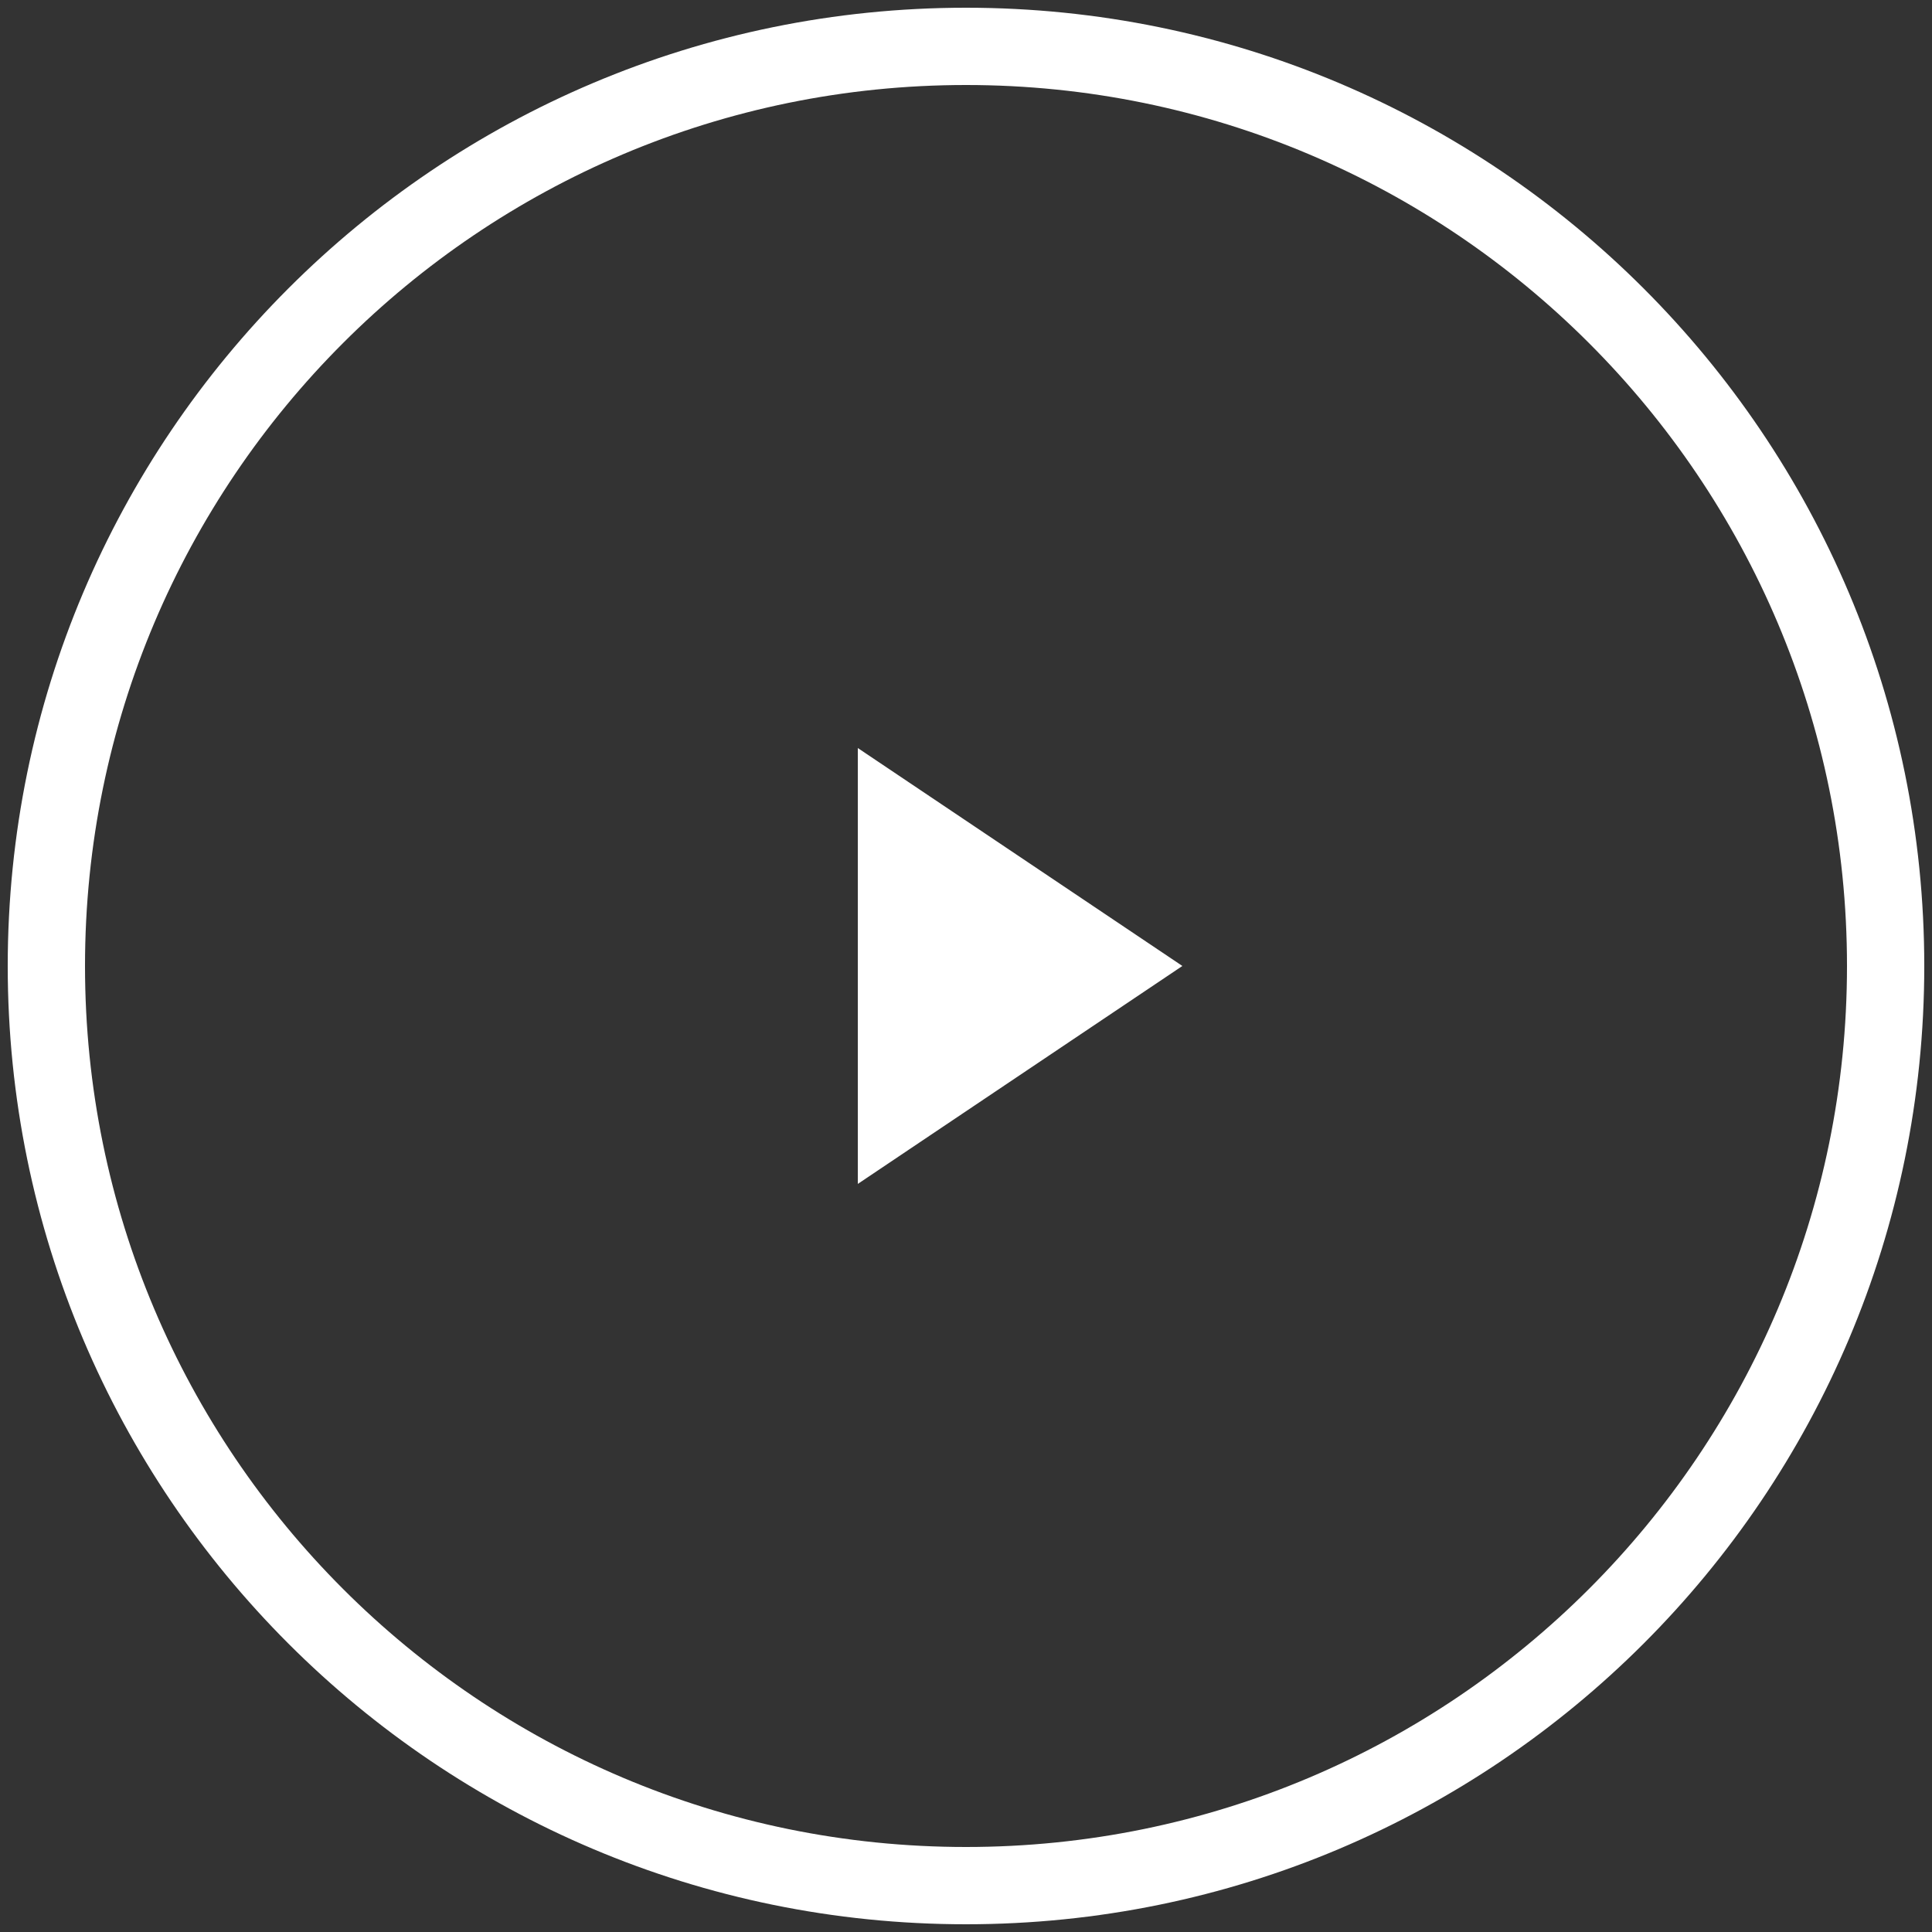<svg width="125" height="125" viewBox="0 0 125 125" fill="none" xmlns="http://www.w3.org/2000/svg">
<rect x="0" y="0" width="125" height="125" fill="#333333" stroke="none"/>
<g id="Group 132">
<path id="Vector" d="M62.5 122C95.361 122 122 95.361 122 62.5C122 29.639 95.361 3 62.5 3C29.639 3 3 29.639 3 62.5C3 95.361 29.639 122 62.5 122Z" stroke="white" stroke-width="5" stroke-miterlimit="10"/>
<path id="Vector_2" d="M55.5 48.398L76.5 62.498L55.5 76.599V48.398Z" fill="white"/>
</g>
</svg>
